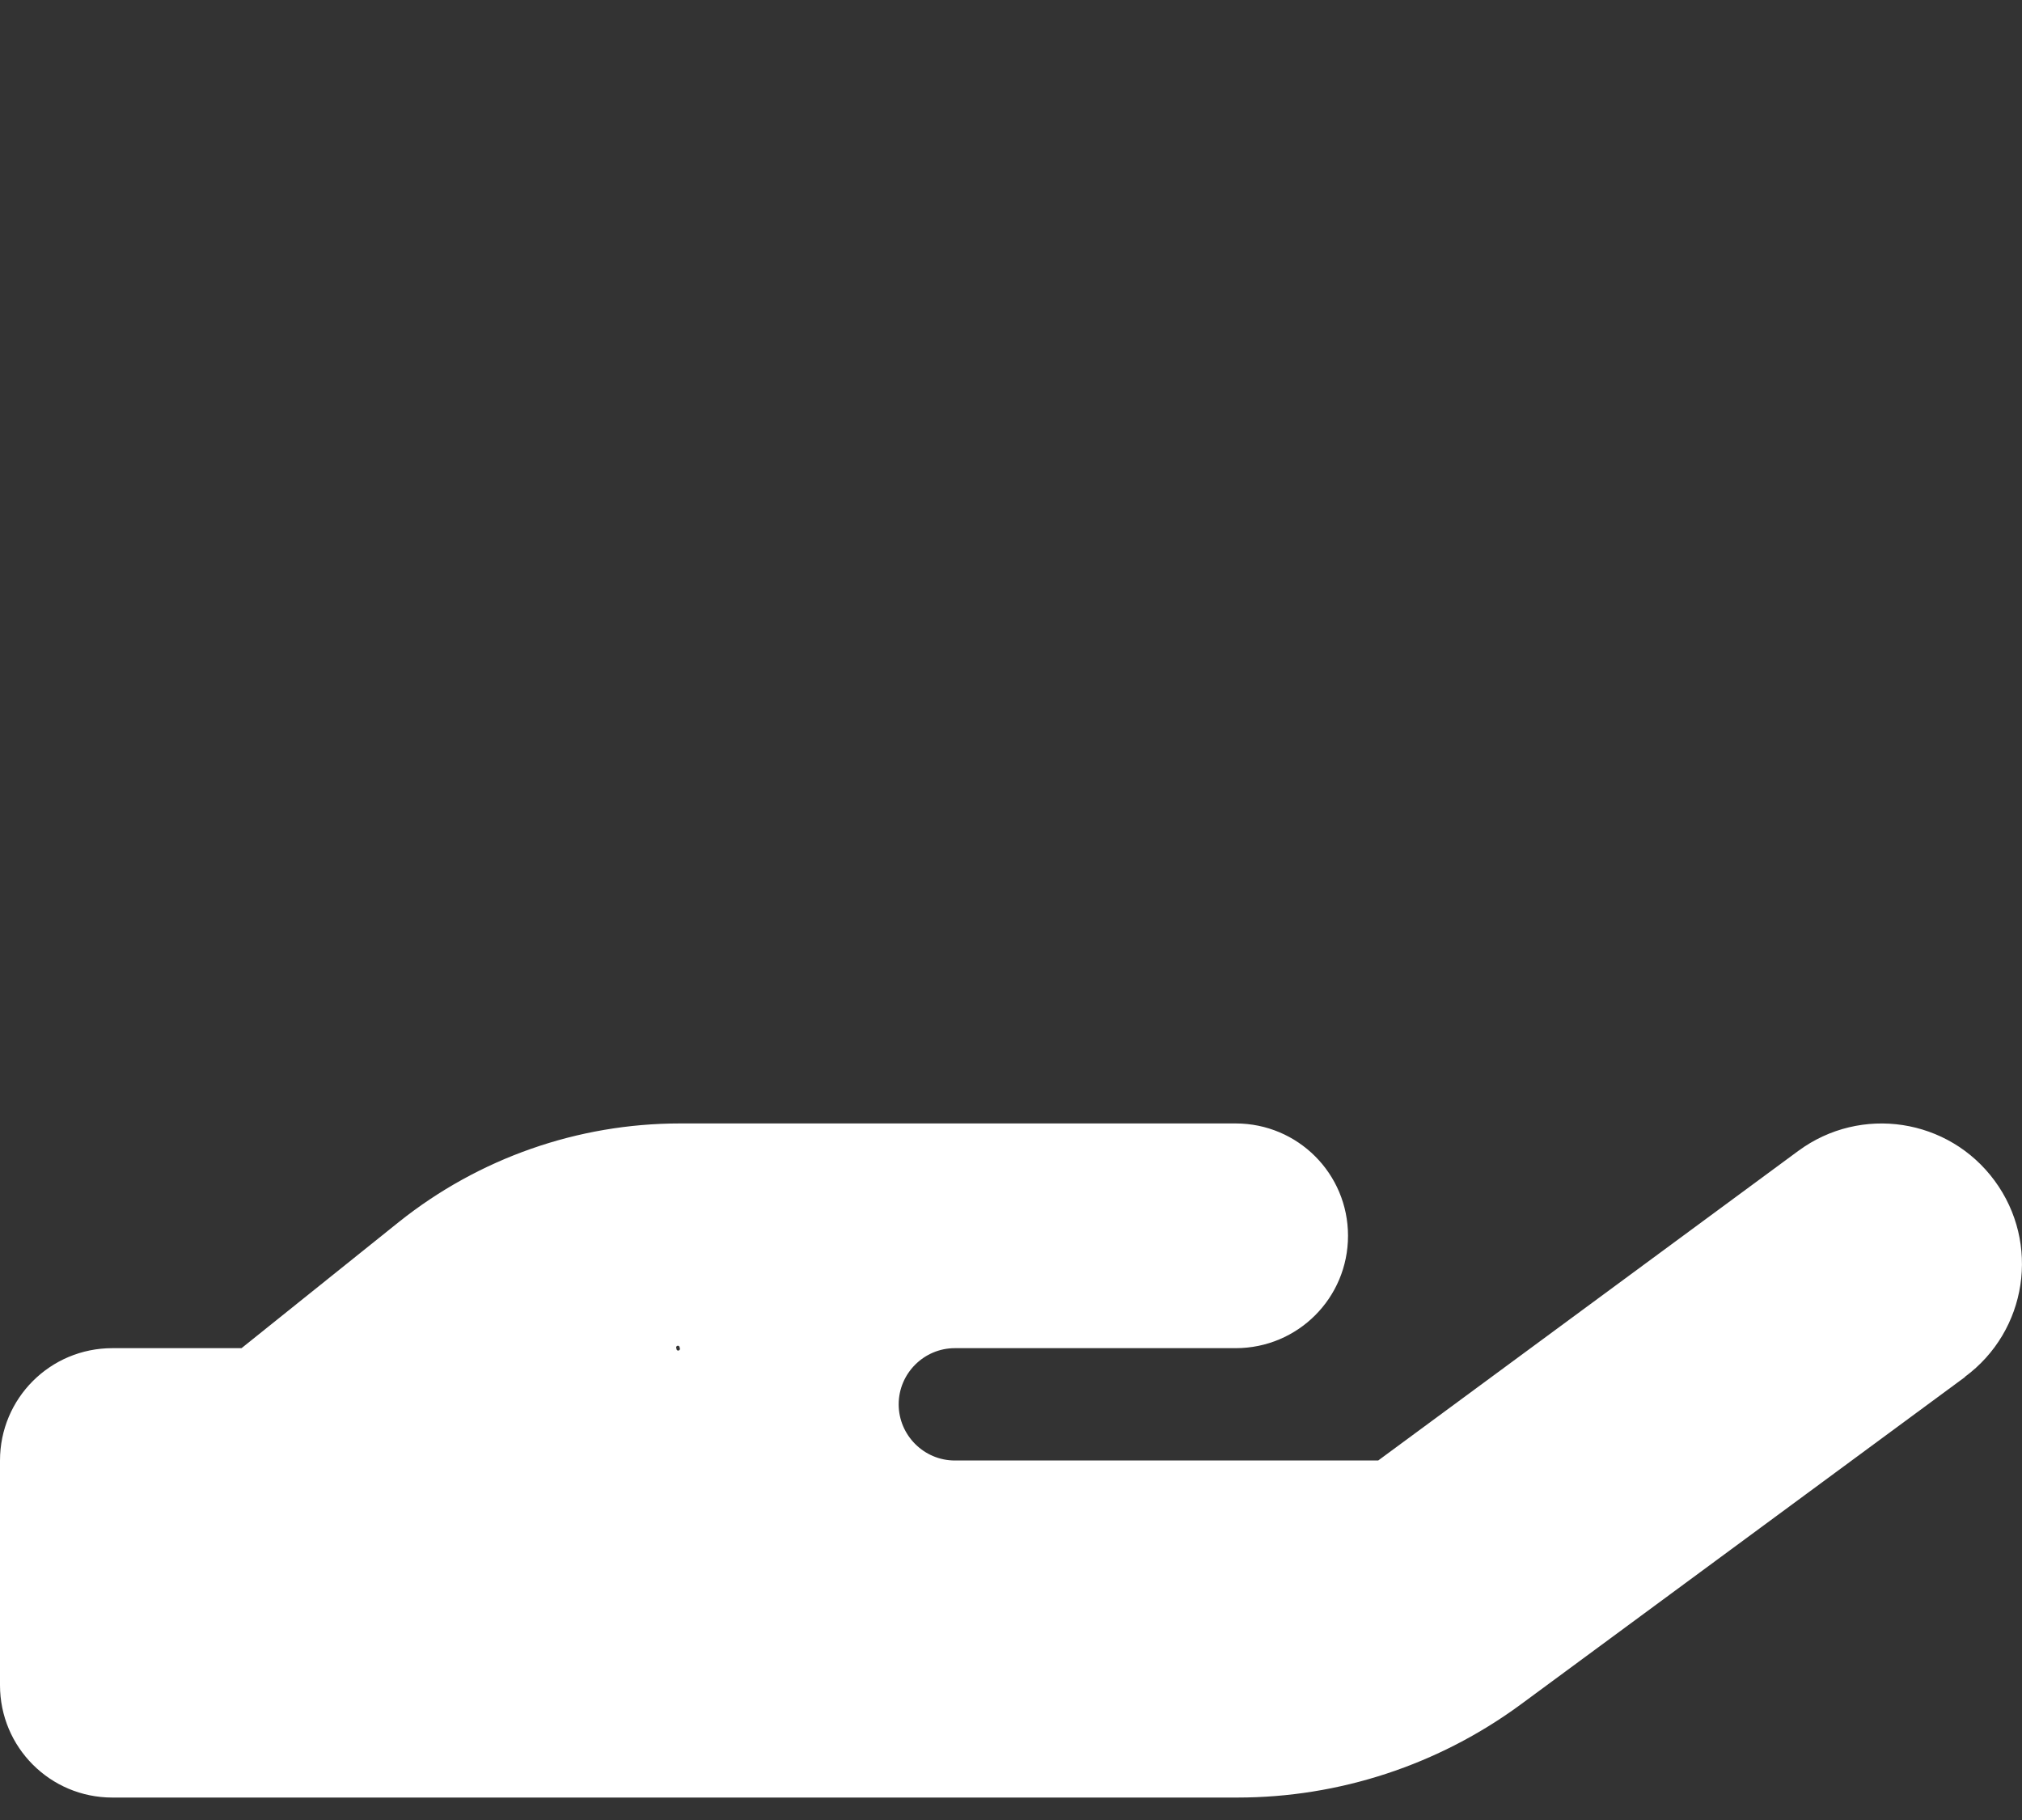 <svg width="40" height="36" viewBox="0 0 40 36" fill="none" xmlns="http://www.w3.org/2000/svg">
<rect x="0" y="0" width="40" height="36" fill="#333333" stroke="none"/>
<g clip-path="url(#clip0_95_793)">
<path d="M38.868 27.236C40.104 26.326 40.368 24.59 39.458 23.354C38.549 22.118 36.812 21.854 35.576 22.764L27.264 28.889H18.889C18.278 28.889 17.778 28.389 17.778 27.778C17.778 27.167 18.278 26.667 18.889 26.667H24.444C25.674 26.667 26.667 25.674 26.667 24.444C26.667 23.215 25.674 22.222 24.444 22.222H13.451C11.431 22.222 9.472 22.91 7.896 24.167L4.778 26.667H2.222C0.993 26.667 0 27.66 0 28.889V33.333C0 34.562 0.993 35.556 2.222 35.556H24.479C26.493 35.556 28.458 34.91 30.083 33.715L38.875 27.236H38.868ZM13.444 26.66C13.448 26.664 13.45 26.67 13.451 26.675C13.451 26.681 13.451 26.687 13.448 26.692C13.447 26.698 13.443 26.702 13.439 26.706C13.434 26.71 13.429 26.712 13.424 26.714C13.418 26.715 13.412 26.715 13.407 26.713C13.401 26.712 13.396 26.709 13.392 26.705C13.388 26.701 13.385 26.696 13.383 26.69C13.381 26.685 13.381 26.679 13.382 26.674C13.379 26.669 13.377 26.663 13.376 26.658C13.375 26.652 13.376 26.646 13.378 26.641C13.38 26.636 13.383 26.631 13.388 26.627C13.392 26.623 13.397 26.621 13.403 26.62C13.408 26.618 13.414 26.619 13.42 26.62C13.425 26.622 13.43 26.625 13.434 26.628C13.438 26.632 13.441 26.637 13.443 26.643C13.445 26.648 13.445 26.654 13.444 26.66Z" fill="white"/>
</g>
<defs>
<clipPath id="clip0_95_793">
<rect width="40" height="35.556" fill="white"/>
</clipPath>
</defs>
</svg>
